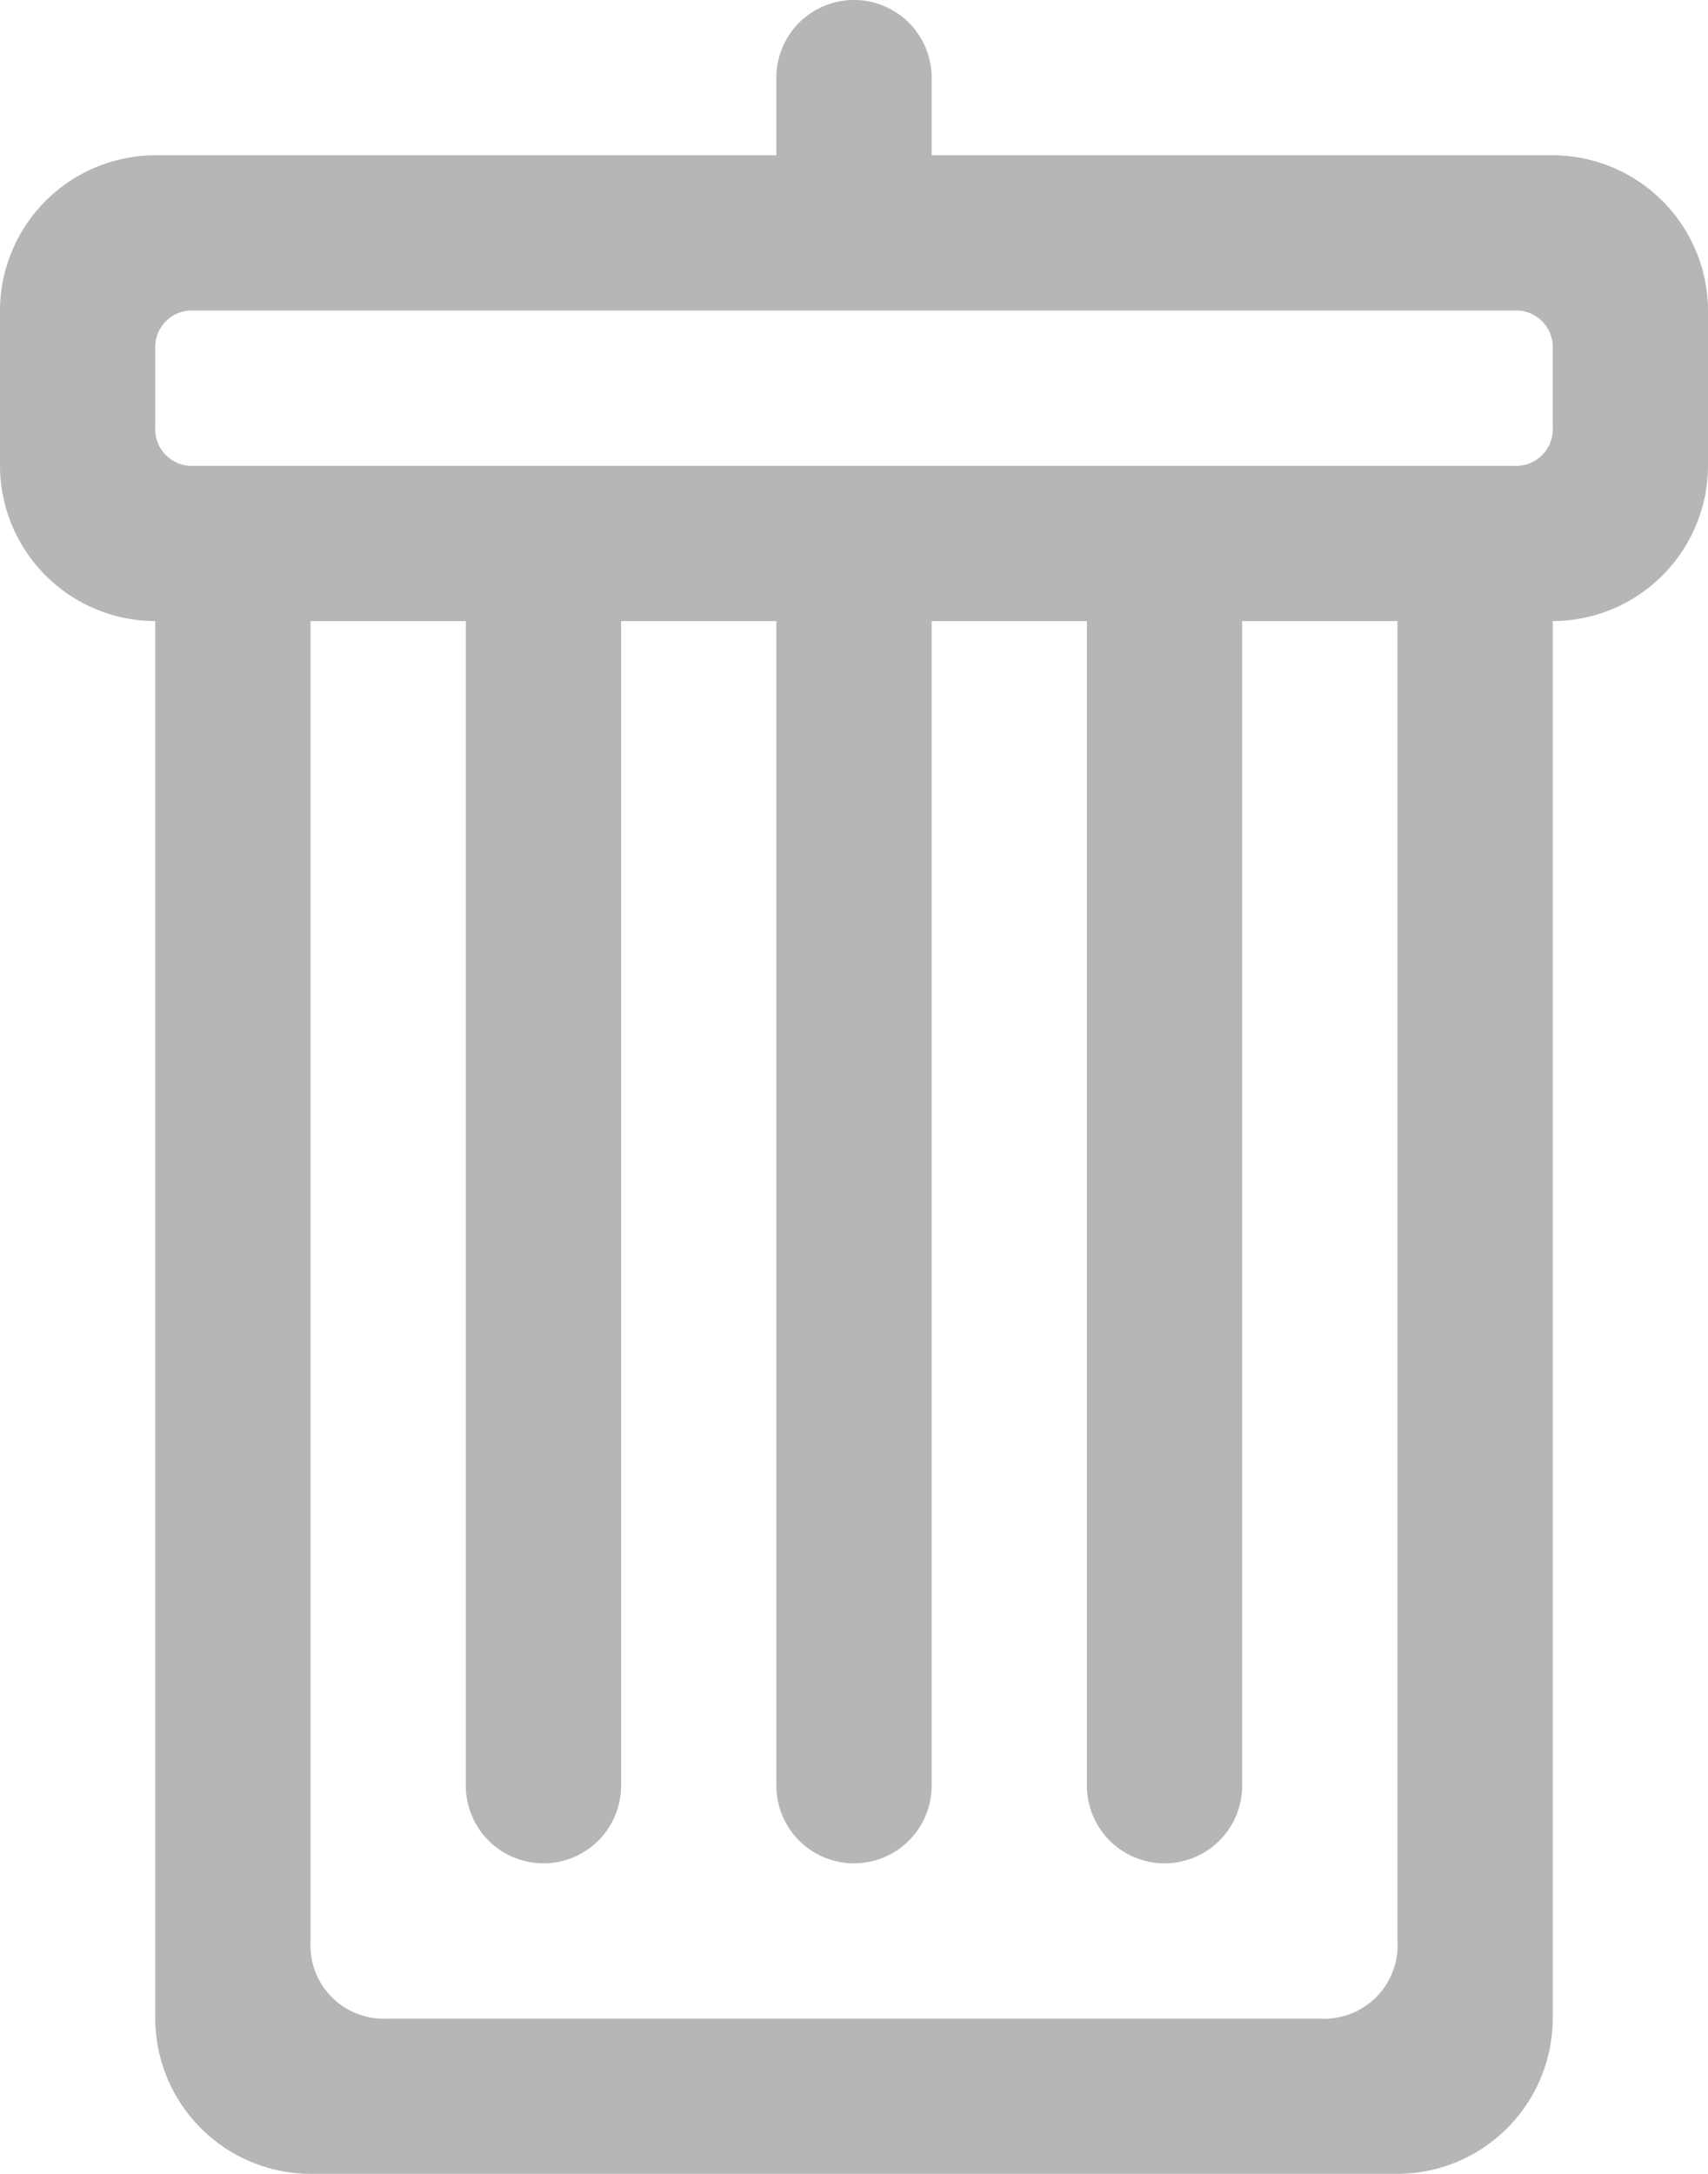<svg xmlns="http://www.w3.org/2000/svg" width="22" height="28" viewBox="0 0 22 28">
  <path id="Path_1461" data-name="Path 1461" d="M1105,2136h-8v-1a1,1,0,0,0-2,0v1h-8a2.006,2.006,0,0,0-2,2v2a2.006,2.006,0,0,0,2,2v18a2.006,2.006,0,0,0,2,2h14a2.006,2.006,0,0,0,2-2v-18a2.006,2.006,0,0,0,2-2v-2A2.006,2.006,0,0,0,1105,2136Zm-2,23a.945.945,0,0,1-1,1h-12a.945.945,0,0,1-1-1v-17h2v15a1,1,0,0,0,2,0v-15h2v15a1,1,0,0,0,2,0v-15h2v15a1,1,0,0,0,2,0v-15h2Zm2-19.5a.472.472,0,0,1-.5.5h-17a.472.472,0,0,1-.5-.5v-1a.472.472,0,0,1,.5-.5h17a.472.472,0,0,1,.5.5Z" transform="translate(-1085 -2134)" fill="rgba(139,141,141,0.64)"/>
</svg>
